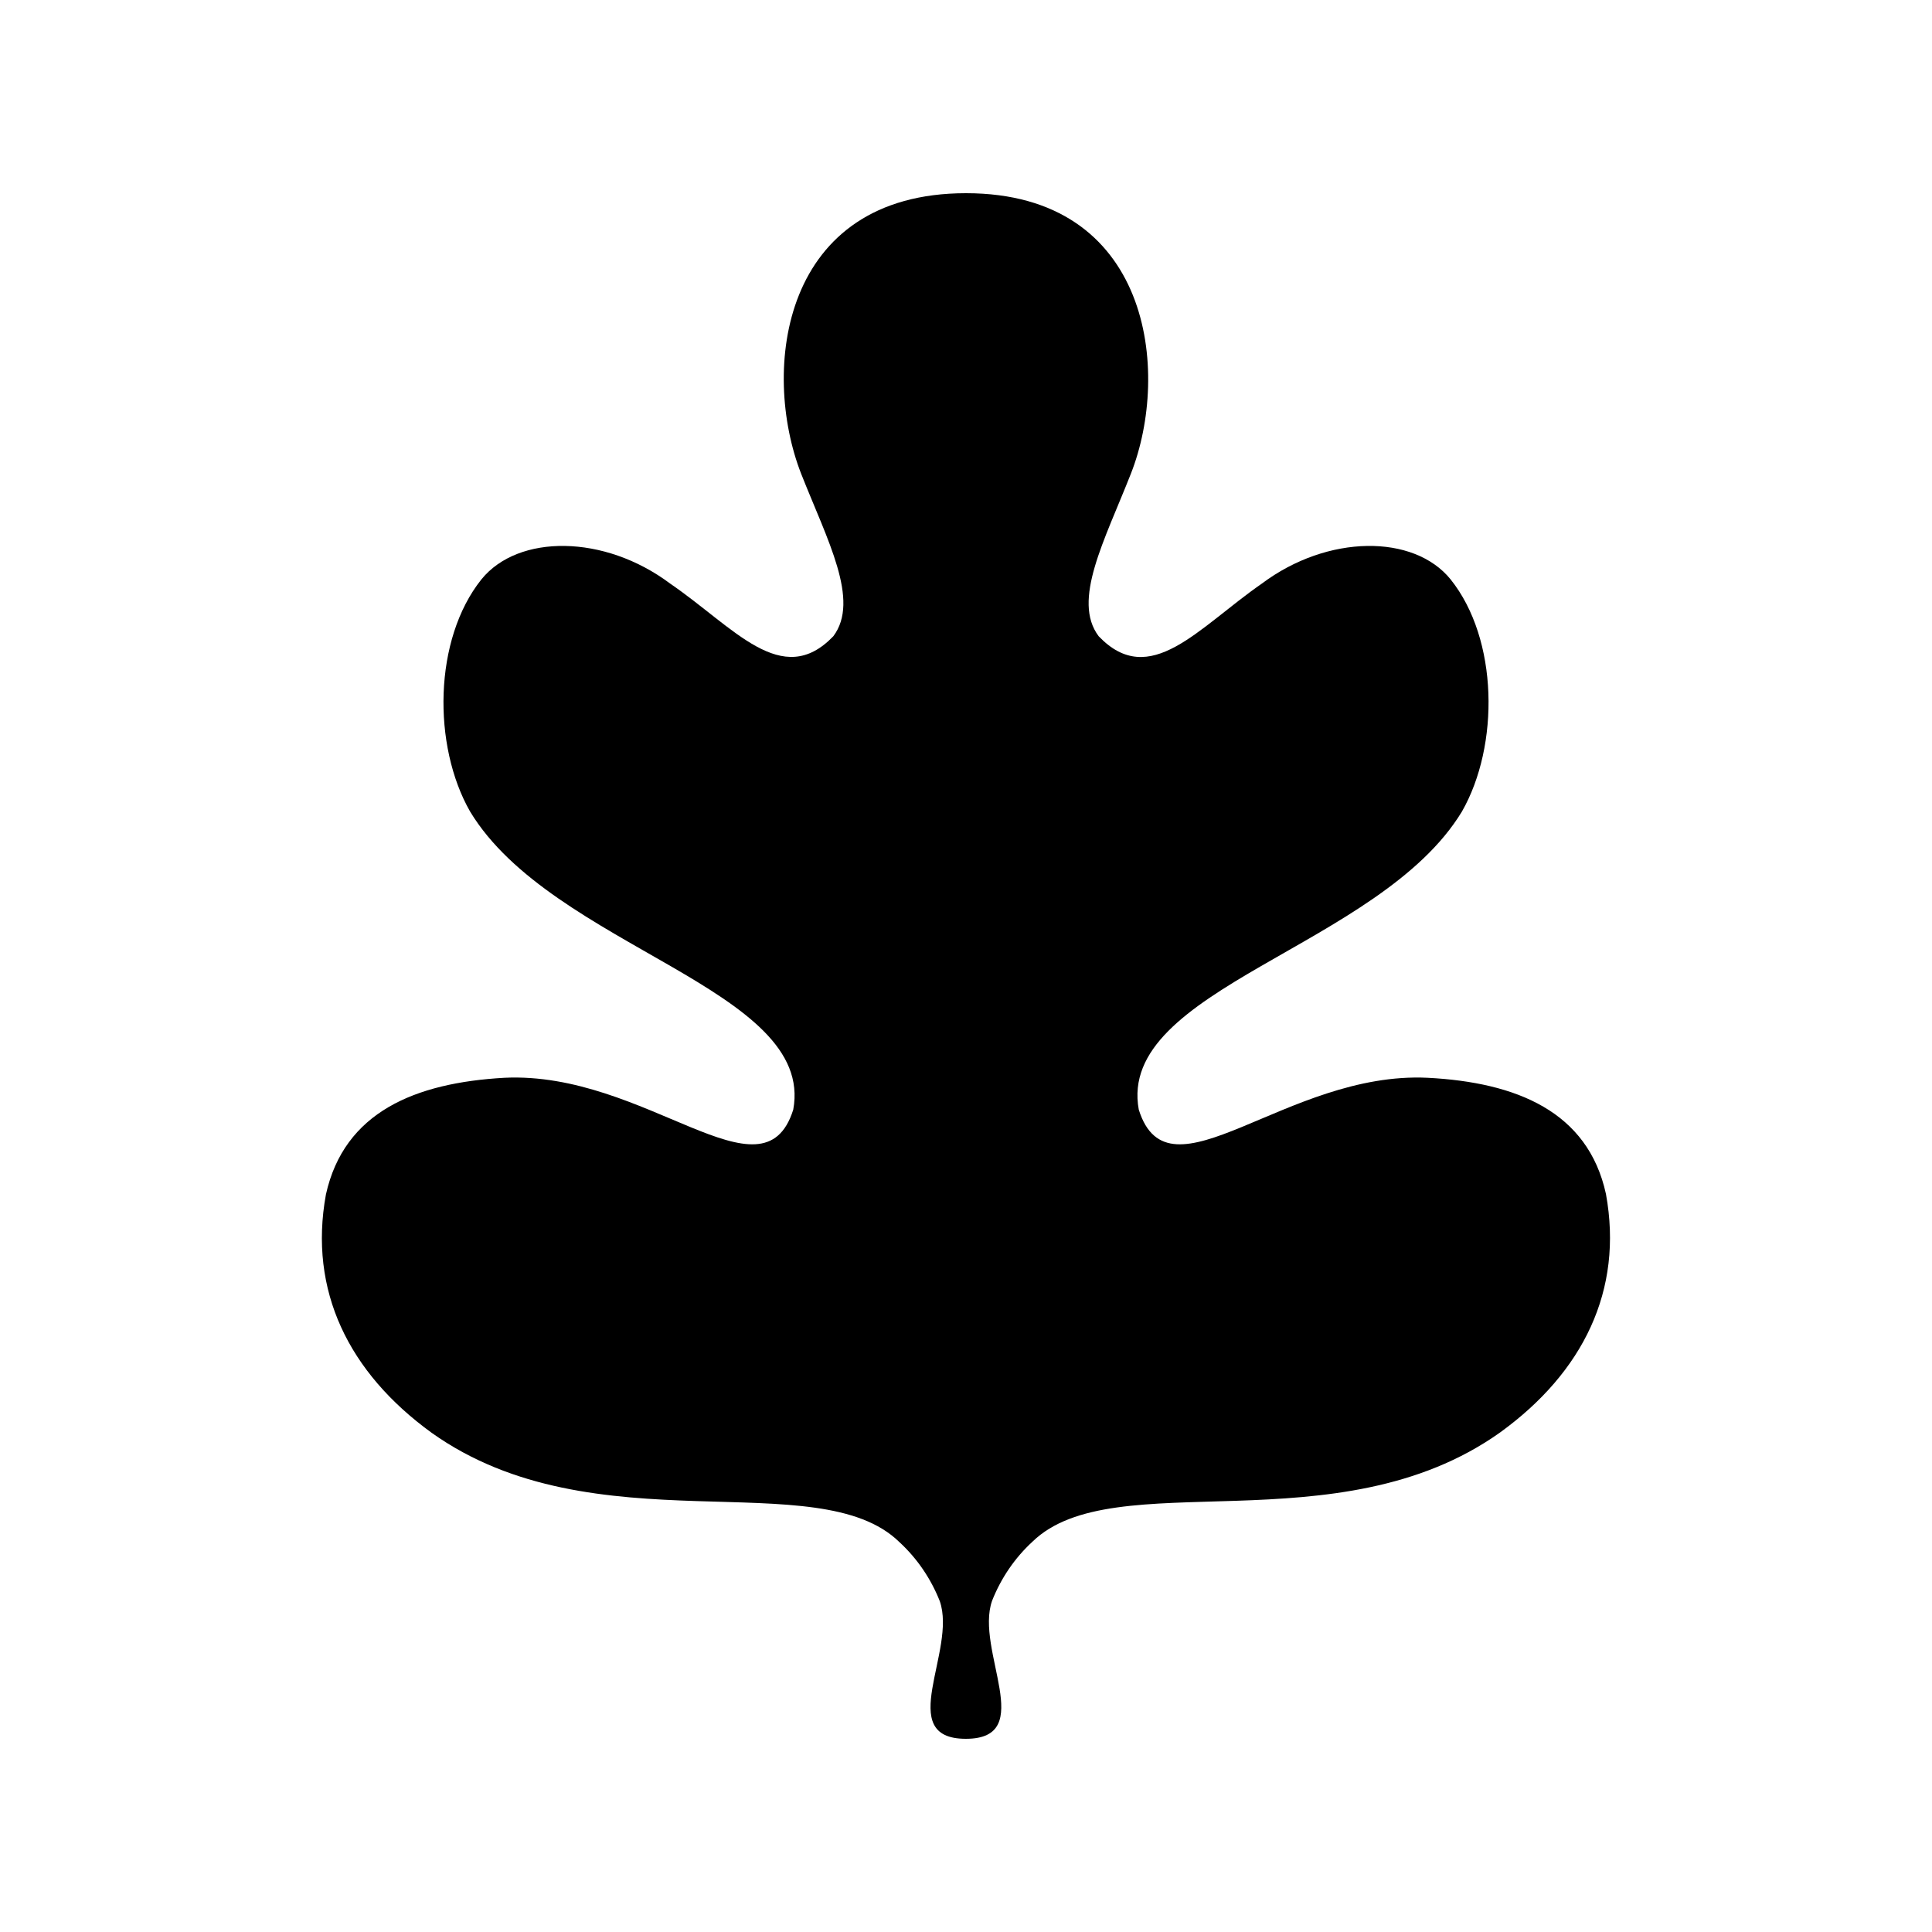 <svg viewBox="0 0 150 150">
   <path
      d="m 74.99,135 c 5.601,0 0.682,-6.879 2.036,-10.72 0.695,-1.759 1.768,-3.328 3.136,-4.586 6.328,-6.157 23.659,0.527 36.315,-8.485 6.438,-4.667 9.574,-11.03 8.209,-18.506 -1.398,-6.409 -6.955,-8.668 -13.844,-9.024 -11.004,-0.527 -20.083,9.929 -22.427,2.477 -1.739,-9.413 18.707,-12.612 25.09,-23.149 2.927,-5.125 2.839,-13.38 -0.88,-18.024 -2.861,-3.531 -9.552,-3.497 -14.647,0.321 -4.963,3.44 -8.693,8.255 -12.677,4.093 -2.091,-2.775 0.462,-7.43 2.498,-12.612 C 90.924,28.862 89.361,15 75.001,15 60.64,15 59.066,28.759 62.202,36.785 c 2.036,5.16 4.589,9.826 2.498,12.612 C 60.706,53.559 56.997,48.709 52.023,45.304 46.928,41.486 40.238,41.451 37.377,44.983 c -3.72,4.655 -3.808,12.899 -0.88,18.024 6.383,10.56 26.829,13.759 25.09,23.149 -2.344,7.453 -11.423,-3.004 -22.427,-2.477 -6.933,0.39 -12.435,2.66 -13.855,9.058 -1.365,7.476 1.772,13.839 8.209,18.506 12.655,9.012 29.987,2.293 36.315,8.485 1.368,1.259 2.441,2.828 3.136,4.586 C 74.307,128.166 69.399,135 74.99,135 Z"
      />
   <path
      d="m 74.99,135 c 5.601,0 0.682,-6.879 2.036,-10.72 0.695,-1.759 1.768,-3.328 3.136,-4.586 6.328,-6.157 23.659,0.527 36.315,-8.485 6.438,-4.667 9.574,-11.03 8.209,-18.506 -1.398,-6.409 -6.955,-8.668 -13.844,-9.024 -11.004,-0.527 -20.083,9.929 -22.427,2.477 -1.739,-9.413 18.707,-12.612 25.09,-23.149 2.927,-5.125 2.839,-13.38 -0.88,-18.024 -2.861,-3.531 -9.552,-3.497 -14.647,0.321 -4.963,3.44 -8.693,8.255 -12.677,4.093 -2.091,-2.775 0.462,-7.43 2.498,-12.612 C 90.924,28.862 89.361,15 75.001,15 60.64,15 59.066,28.759 62.202,36.785 c 2.036,5.16 4.589,9.826 2.498,12.612 C 60.706,53.559 56.997,48.709 52.023,45.304 46.928,41.486 40.238,41.451 37.377,44.983 c -3.72,4.655 -3.808,12.899 -0.88,18.024 6.383,10.56 26.829,13.759 25.09,23.149 -2.344,7.453 -11.423,-3.004 -22.427,-2.477 -6.933,0.39 -12.435,2.66 -13.855,9.058 -1.365,7.476 1.772,13.839 8.209,18.506 12.655,9.012 29.987,2.293 36.315,8.485 1.368,1.259 2.441,2.828 3.136,4.586 C 74.307,128.166 69.399,135 74.99,135 Z"
      style="fill:none" />
   <path
      d="m 110.889,99.451 c -4.039,4.861 -29.34,1.117 -35.888,12.102 -6.603,-10.984 -31.842,-7.252 -35.881,-12.102"
      style="fill:none" />
   <path
      d="M 106.957,54.964 C 105.097,61.098 81.746,68.705 74.99,81.031 68.255,68.705 45.115,61.036 43.267,54.913"
      style="fill:none" />
   <path style="fill:none"
      d="M 75,135 75,30" />
   <path 
      d="m 44.913,53.153 a 2.5,2.5 0 0 1 -3.066,1.761 2.5,2.5 0 0 1 -1.761,-3.066 2.5,2.5 0 0 1 3.066,-1.761 2.5,2.5 0 0 1 1.761,3.066" />
   <path 
      d="m 109.913,53.153 a 2.5,2.5 0 0 1 -3.066,1.761 2.5,2.5 0 0 1 -1.761,-3.066 2.5,2.5 0 0 1 3.066,-1.761 2.5,2.5 0 0 1 1.761,3.066" />
   <path 
      d="m 39.913,98.153 a 2.5,2.5 0 0 1 -3.066,1.761 2.5,2.5 0 0 1 -1.761,-3.066 2.5,2.5 0 0 1 3.066,-1.761 2.5,2.5 0 0 1 1.761,3.066" />
   <path 
      d="m 114.913,98.153 a 2.5,2.5 0 0 1 -3.066,1.761 2.5,2.5 0 0 1 -1.761,-3.066 2.5,2.5 0 0 1 3.066,-1.761 2.5,2.5 0 0 1 1.761,3.066" />
   <path 
      d="m 77.405,28.145 a 2.5,2.5 0 0 1 -3.066,1.761 2.5,2.5 0 0 1 -1.761,-3.066 2.5,2.5 0 0 1 3.066,-1.761 2.5,2.5 0 0 1 1.761,3.066" />
</svg>